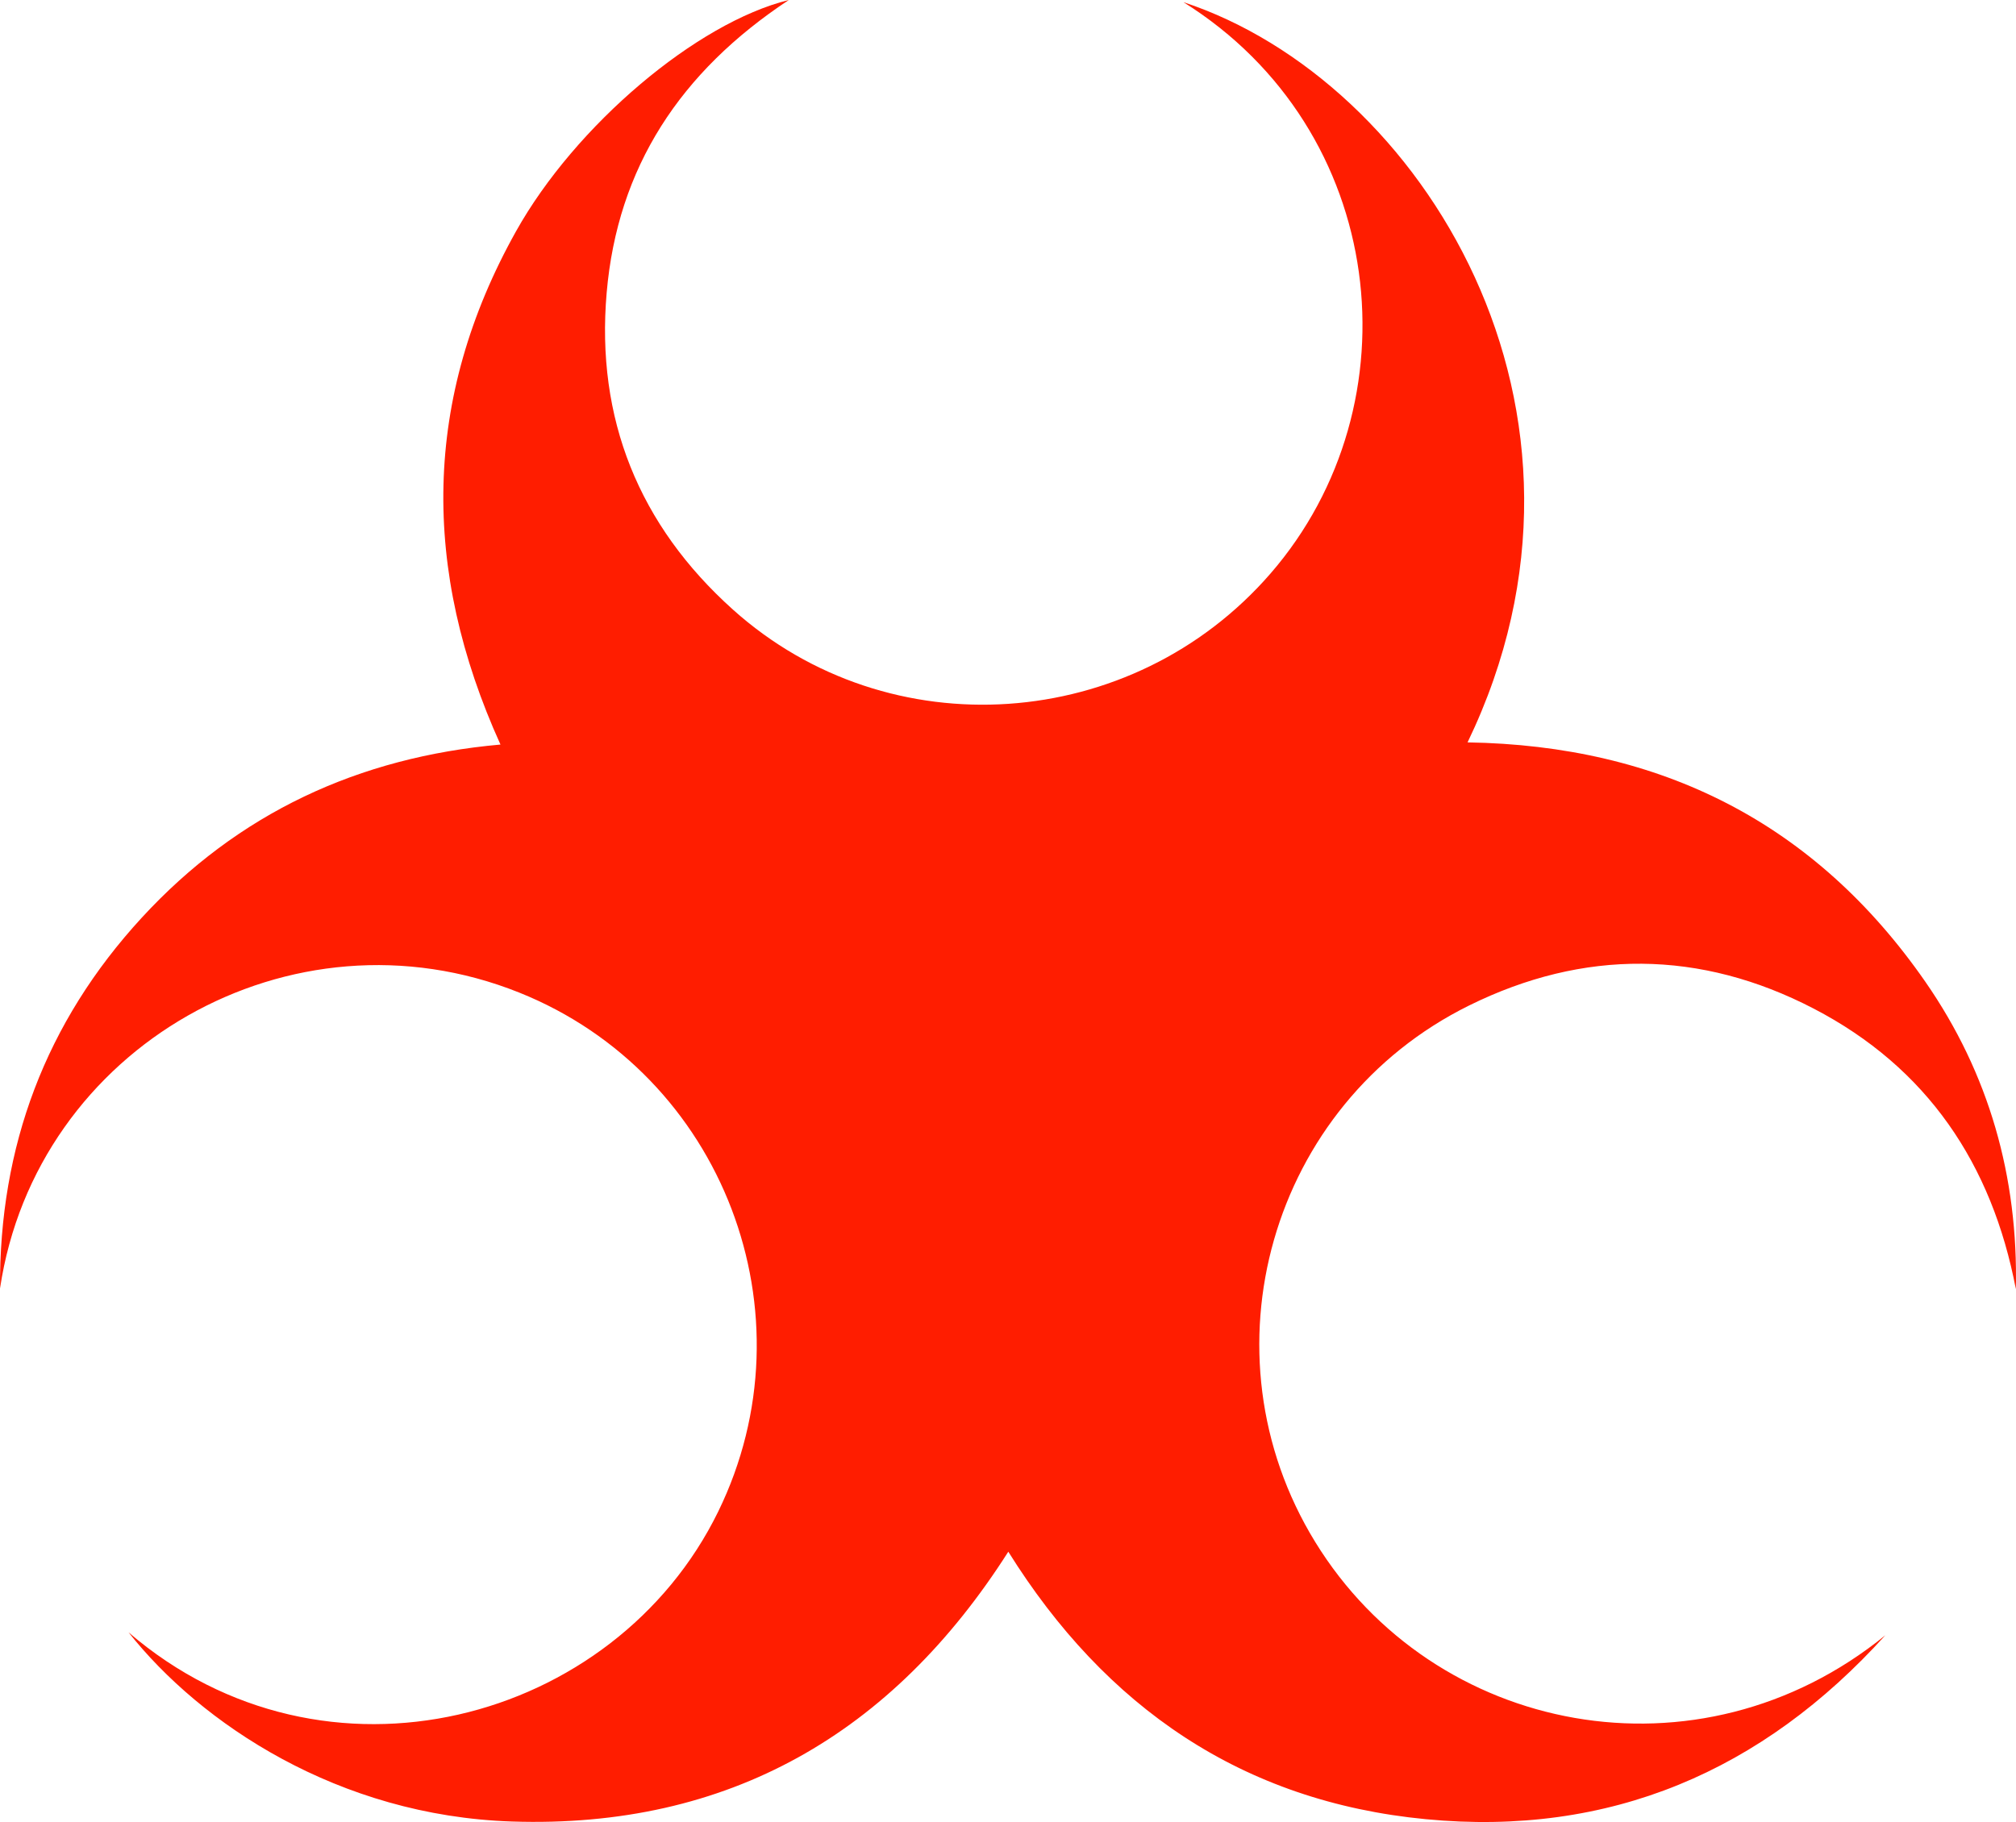 <svg version="1.1" id="图层_1" x="0px" y="0px" width="210px" height="189.842px" viewBox="0 0 210 189.842" enable-background="new 0 0 210 189.842" xml:space="preserve" xmlns="http://www.w3.org/2000/svg" xmlns:xlink="http://www.w3.org/1999/xlink" xmlns:xml="http://www.w3.org/XML/1998/namespace">
  <path fill="#FF1D00" d="M196.39,170.383c-12.801,14.16-28.698,21.007-47.874,19.164c-19.11-1.837-33.36-11.654-43.484-27.87
	c-12.084,18.982-29.158,28.855-51.707,28.112c-18.086-0.596-32.425-10.217-39.938-19.714c20.465,17.613,50.661,9.449,61.425-12.576
	c10.05-20.564,0.544-45.558-20.73-54.081c-23.715-9.5-50.318,5.637-54.08,30.828c-0.095-14.776,4.735-27.725,14.765-38.628
	c10.009-10.88,22.559-16.727,37.366-18.041c-8.256-18.223-8.117-36.061,1.619-53.475C59.935,13.041,72.592,2.355,82.167,0
	C70.838,7.488,64.325,17.457,63.195,30.496c-1.137,13.119,3.361,24.234,13.152,33.02c16.281,14.61,41.61,12.82,55.992-3.752
	c15.357-17.696,12.216-46.226-9.061-59.537c24.789,8.165,46.264,42.529,29.593,77.124c20.115,0.318,36.205,8.389,47.69,24.948
	c6.634,9.566,9.675,20.321,9.425,32.021c-2.482-13.044-9.244-23.092-21.067-29.234c-11.807-6.134-23.965-6.214-35.888-0.32
	c-20.741,10.252-28.109,36.227-16.034,55.891C149.349,180.774,176.935,186.201,196.39,170.383z" class="color c1"/>
</svg>